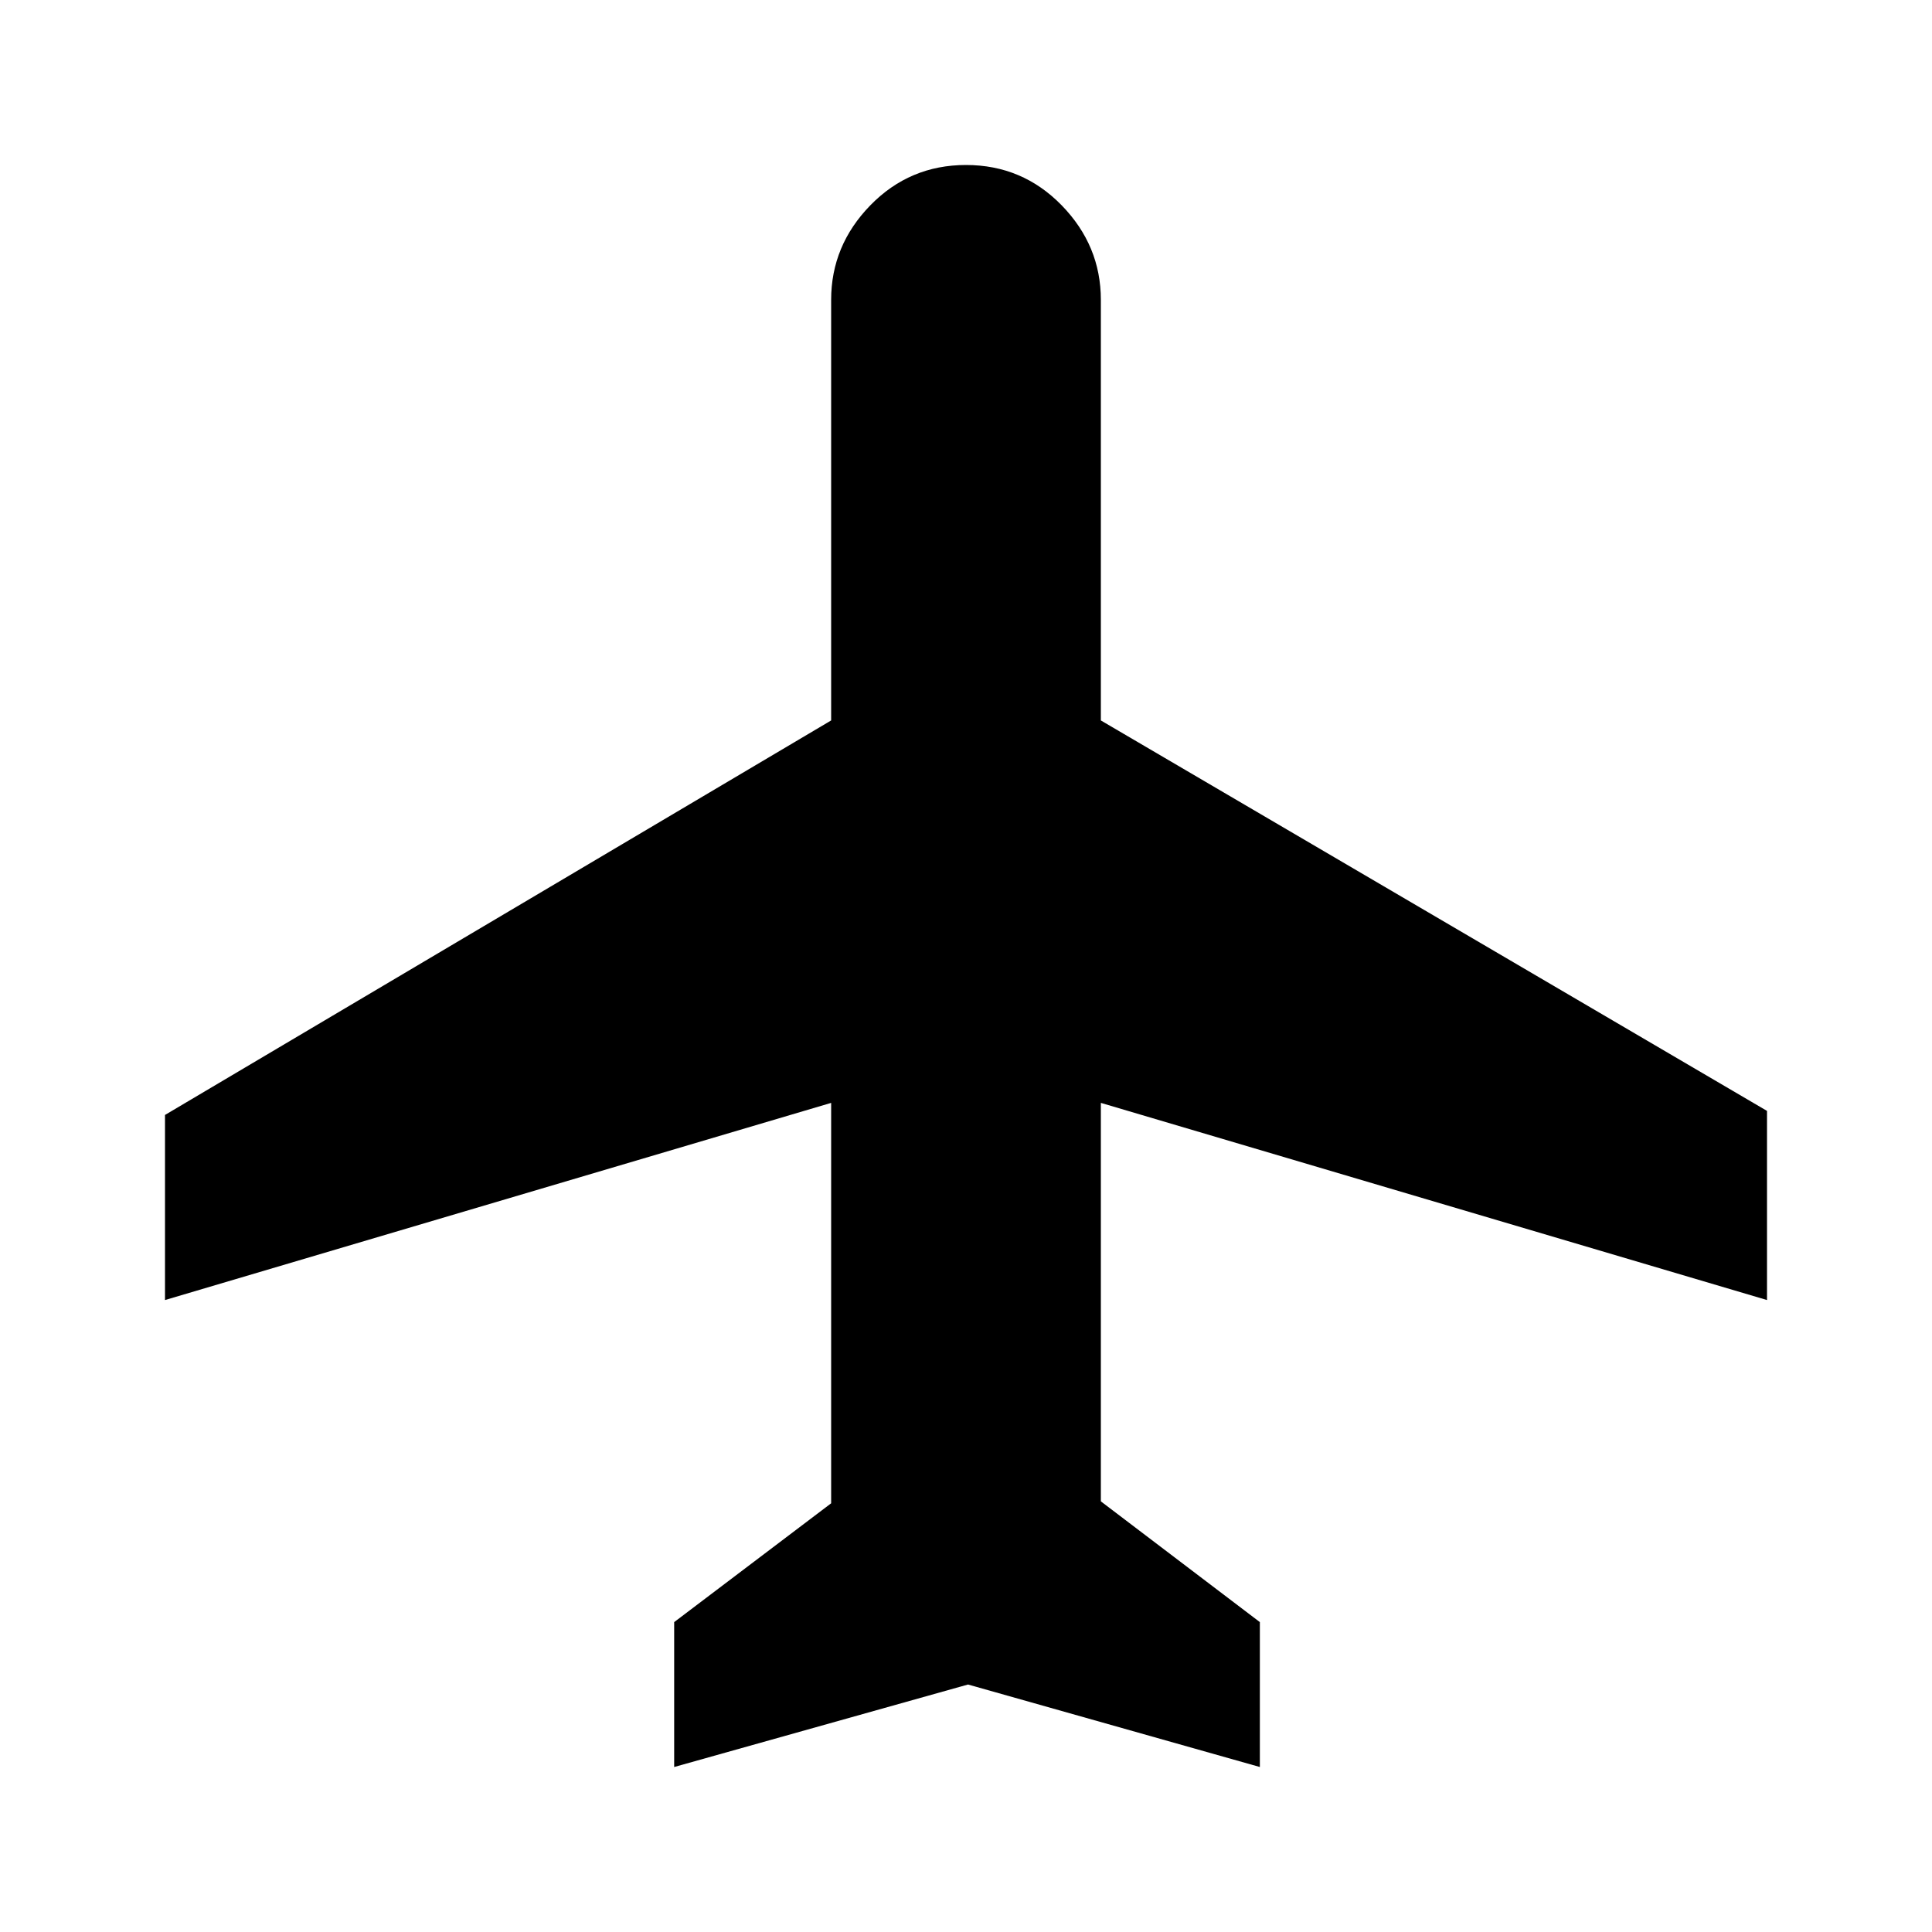 <svg xmlns="http://www.w3.org/2000/svg" height="20" width="20"><path d="M6.979 18.292V16.792L8.604 15.562V11.417L1.708 13.458V11.542L8.604 7.458V3.104Q8.604 2.542 9.01 2.125Q9.417 1.708 10 1.708Q10.583 1.708 10.99 2.125Q11.396 2.542 11.396 3.104V7.458L18.292 11.5V13.458L11.396 11.417V15.542L13.042 16.792V18.292L10.021 17.438Z"/></svg>